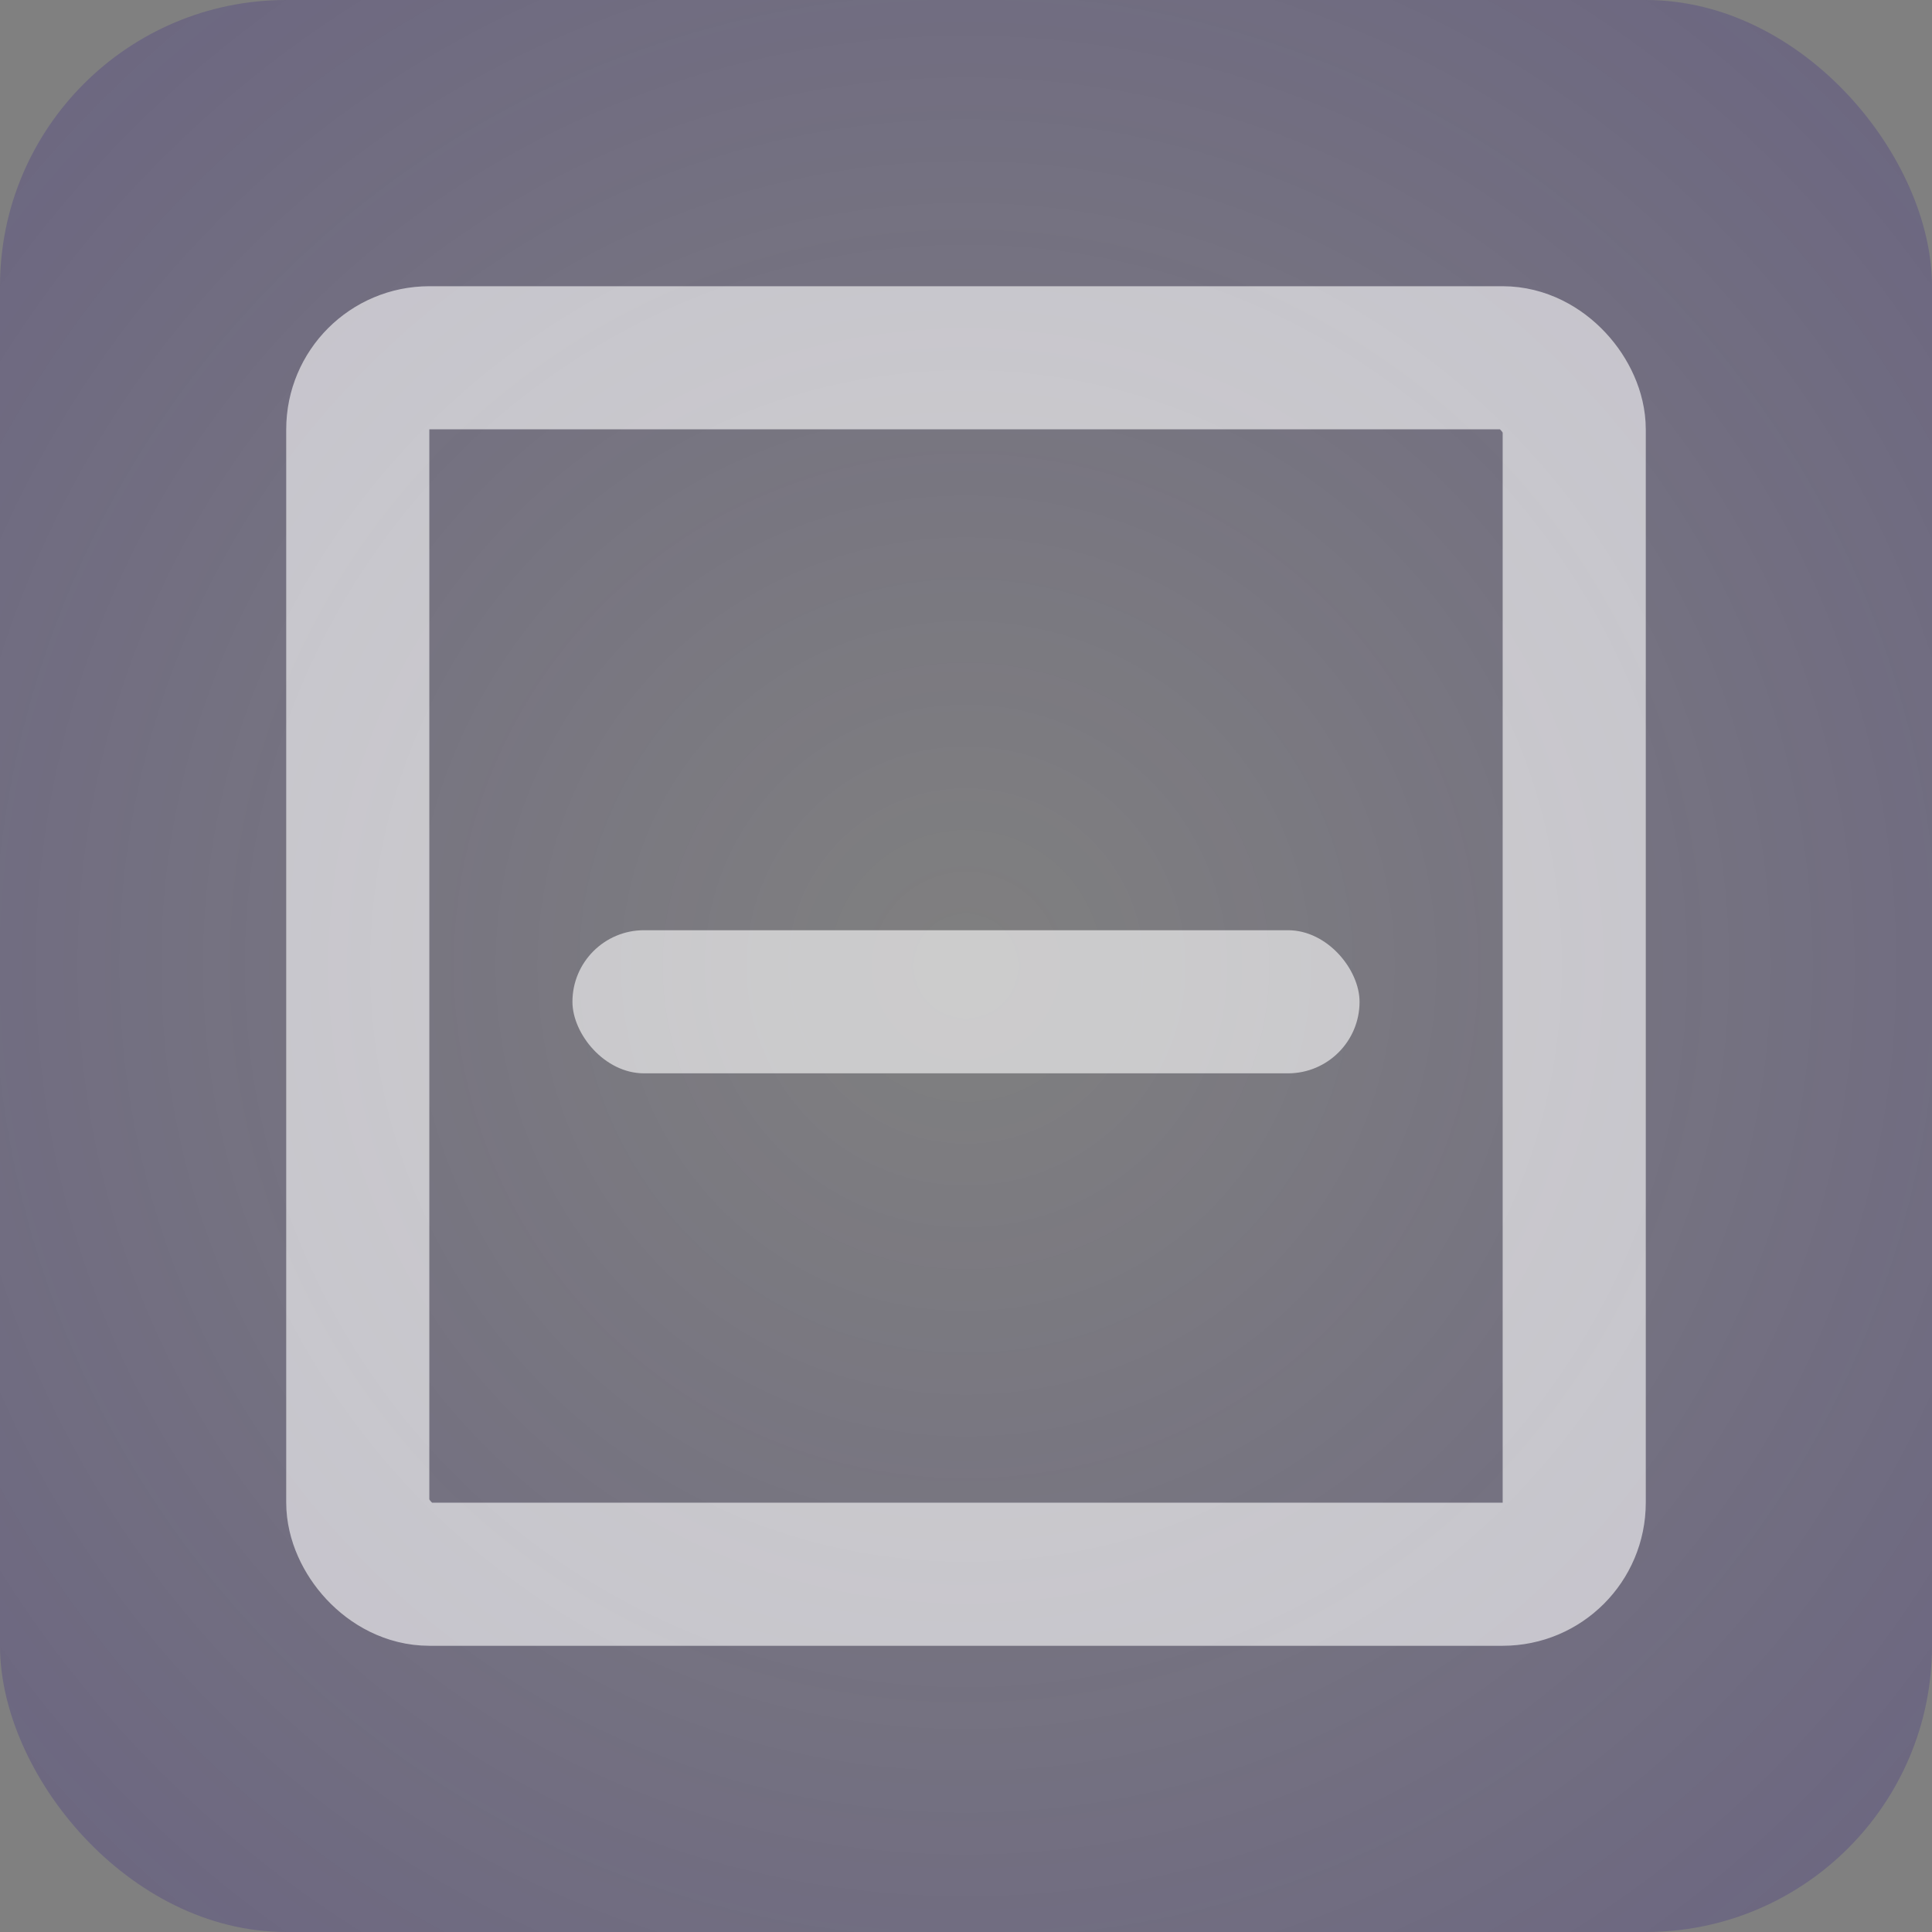 <svg width="27" height="27" viewBox="0 0 27 27" fill="none" xmlns="http://www.w3.org/2000/svg">
<rect x="0" y="0" width="27" height="27" fill="#808080" stroke="none"/>
<rect width="27" height="27" rx="4" fill="url(#paint0_radial_857:89)" fill-opacity="0.5"/>
<rect x="5" y="5" width="17" height="17" rx="1" stroke="white" stroke-opacity="0.6" stroke-width="2"/>
<rect x="8" y="13" width="11" height="2" rx="1" fill="white" fill-opacity="0.6"/>
<defs>
<radialGradient id="paint0_radial_857:89" cx="0" cy="0" r="1" gradientUnits="userSpaceOnUse" gradientTransform="translate(13.5 13.5) rotate(90) scale(37.5)">
<stop stop-color="#311B89" stop-opacity="0"/>
<stop offset="1" stop-color="#2A157D"/>
</radialGradient>
</defs>
</svg>
